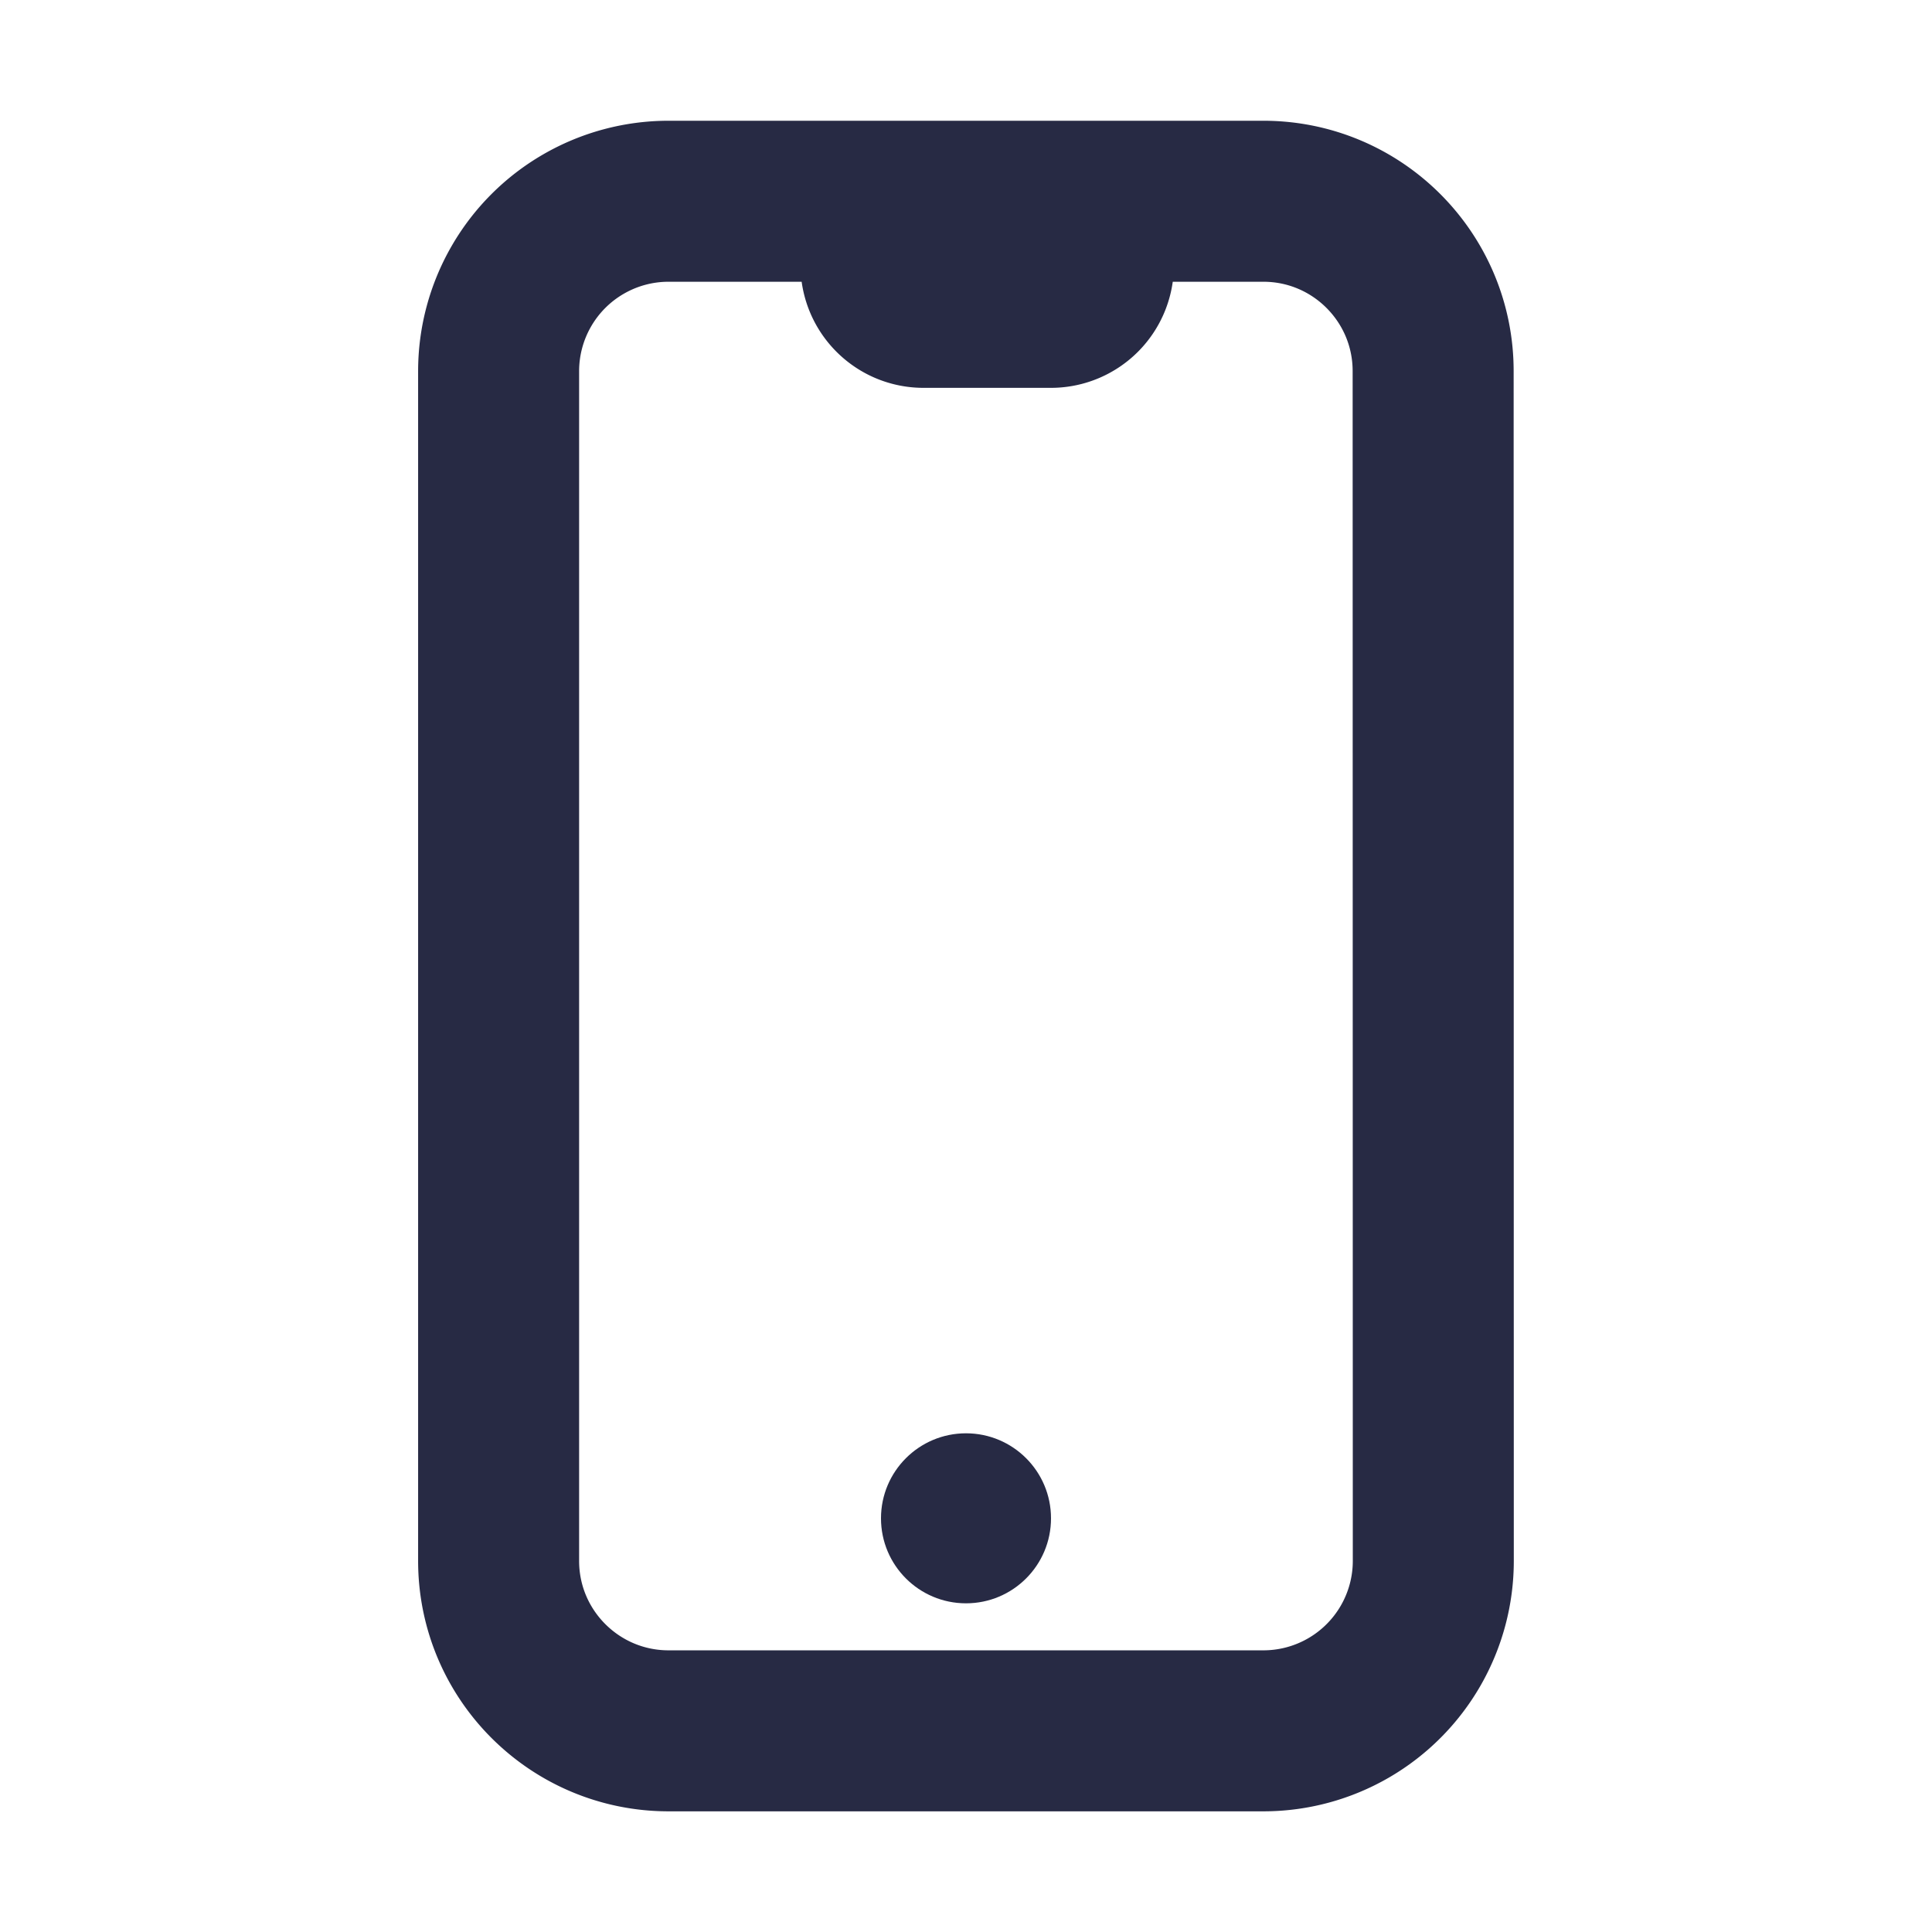 <svg xmlns="http://www.w3.org/2000/svg" width="24" height="24" fill="none"><path stroke="#272A44" stroke-linecap="round" stroke-linejoin="round" stroke-width="2" d="M10.944 2.5H8.306a2.111 2.111 0 0 0-2.112 2.111V19.39c0 1.166.946 2.111 2.112 2.111h7.388a2.111 2.111 0 0 0 2.111-2.111L17.803 4.61c0-1.166-.945-2.11-2.11-2.11h-2.11m-2.639 0v.79c0 .292.237.528.528.528h1.583a.528.528 0 0 0 .528-.527V2.5m-2.639 0h2.64"/><circle cx="12" cy="18.861" r="1.056" fill="#272A44"/></svg>